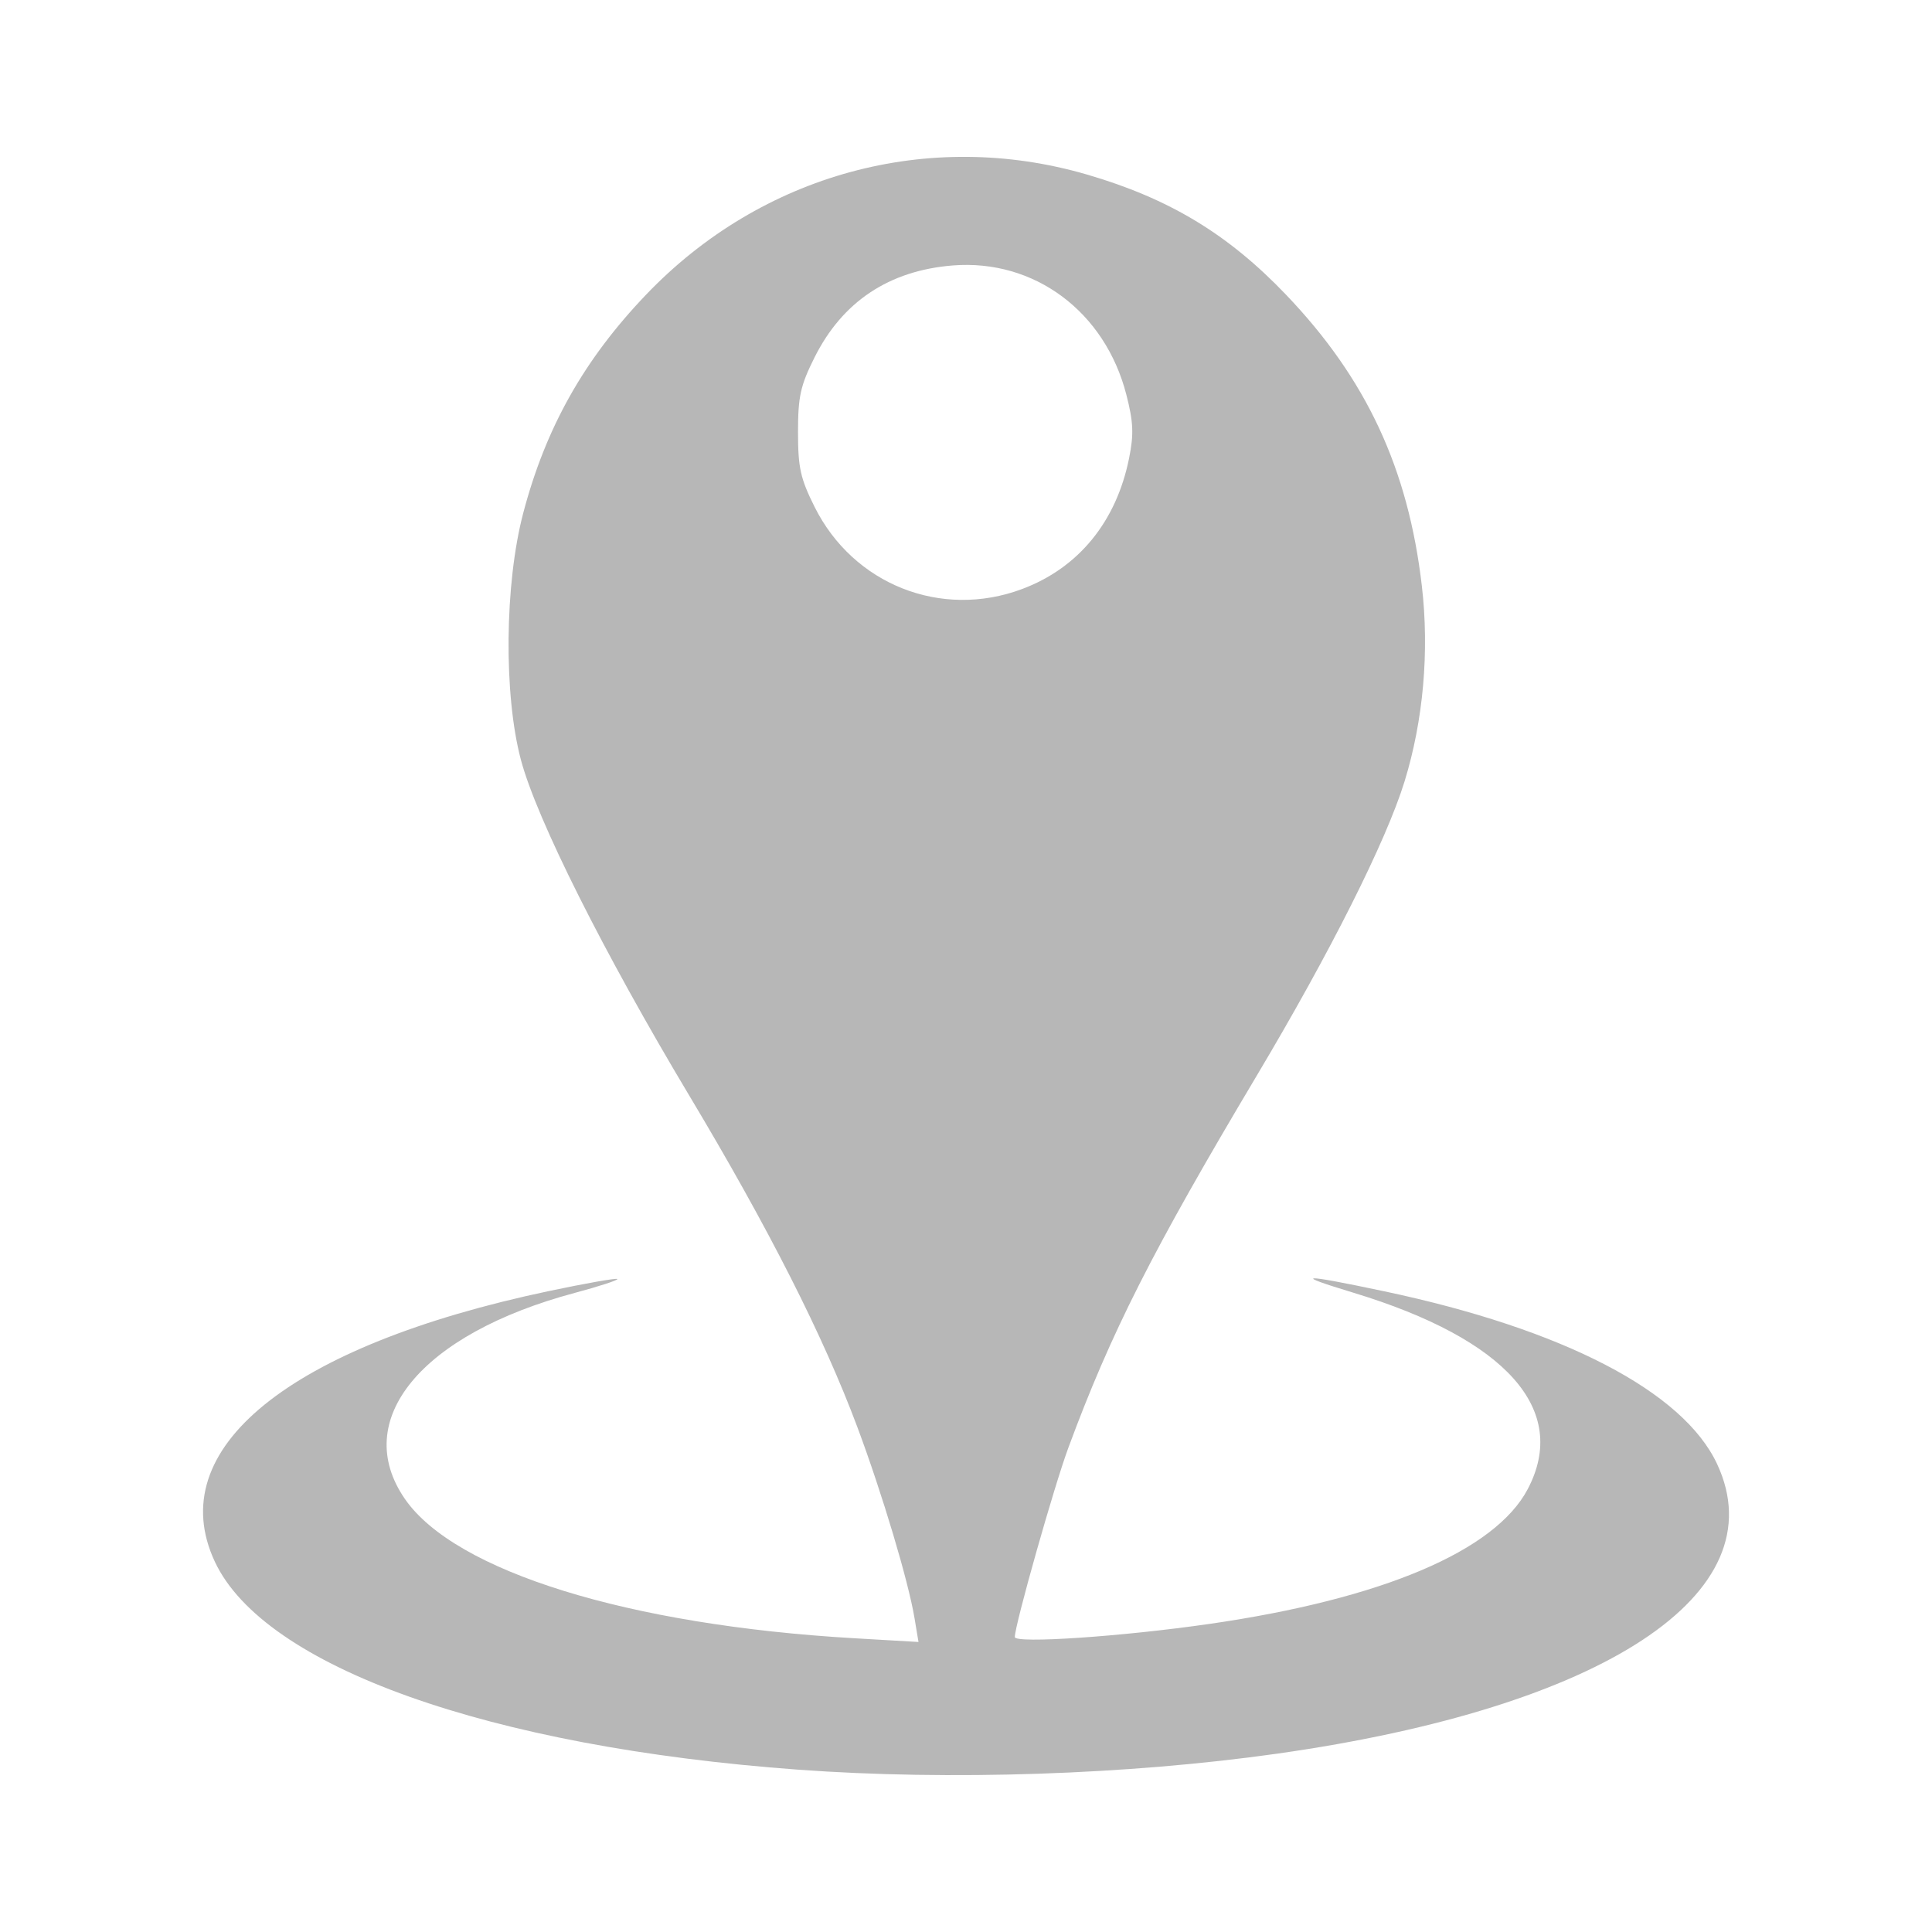 <svg viewBox="0 0 512 512" xmlns="http://www.w3.org/2000/svg">
 <path d="m211.49 468.98c-81.863-6-141.505-27.26-154.548-55.102-14.02-29.915 19.625-57.19 88.48-71.723 9.713-2.05 17.886-3.493 18.179-3.206.288.288-4.8 1.947-11.305 3.689-40.729 10.901-59.478 33.685-44.971 54.629 13.291 19.178 59.244 33.415 119.052 36.886l17.034.989-1.054-6.322c-1.646-9.874-8.565-32.993-15.134-50.59-9.038-24.185-23.527-52.75-44.522-87.827-22.734-37.966-40.477-73.346-44.65-89.017-4.602-17.293-4.326-46.677.615-65.43 5.964-22.634 16.097-40.646 32.546-57.854 30.585-32.002 74.887-44.068 116.823-31.851 21.806 6.358 37.409 15.775 52.777 31.851 21.277 22.26 32.369 46.044 35.992 77.157 2.02 17.376.393 35.725-4.597 51.883-4.872 15.775-19.67 45.228-39.118 77.859-27.737 46.546-38.661 68.104-49.984 98.73-3.812 10.311-14.156 46.889-14.168 50.099 0 1.797 28.41-.121 51.685-3.489 45.637-6.604 75.604-19.303 84.243-35.709 11.048-20.968-5.607-39.732-46.201-52.047-16.344-4.957-14.049-5.069 8.098-.393 47.464 10.022 79.337 26.559 88.302 45.816 15.954 34.261-29.893 64.451-116.506 76.718-39.58 5.607-86.967 7.193-127.073 4.254m59.381-312.88c14.968-5.6 24.972-17.845 28.36-34.699 1.273-6.336 1.135-9.522-.724-16.778-5.646-22.041-24.402-36.006-46.026-34.271-16.866 1.354-29.226 9.581-36.619 24.377-3.735 7.476-4.375 10.364-4.375 19.782 0 9.436.637 12.301 4.405 19.844 10.273 20.559 33.547 29.765 54.979 21.747" fill="#b7b7b7"/>
</svg>
